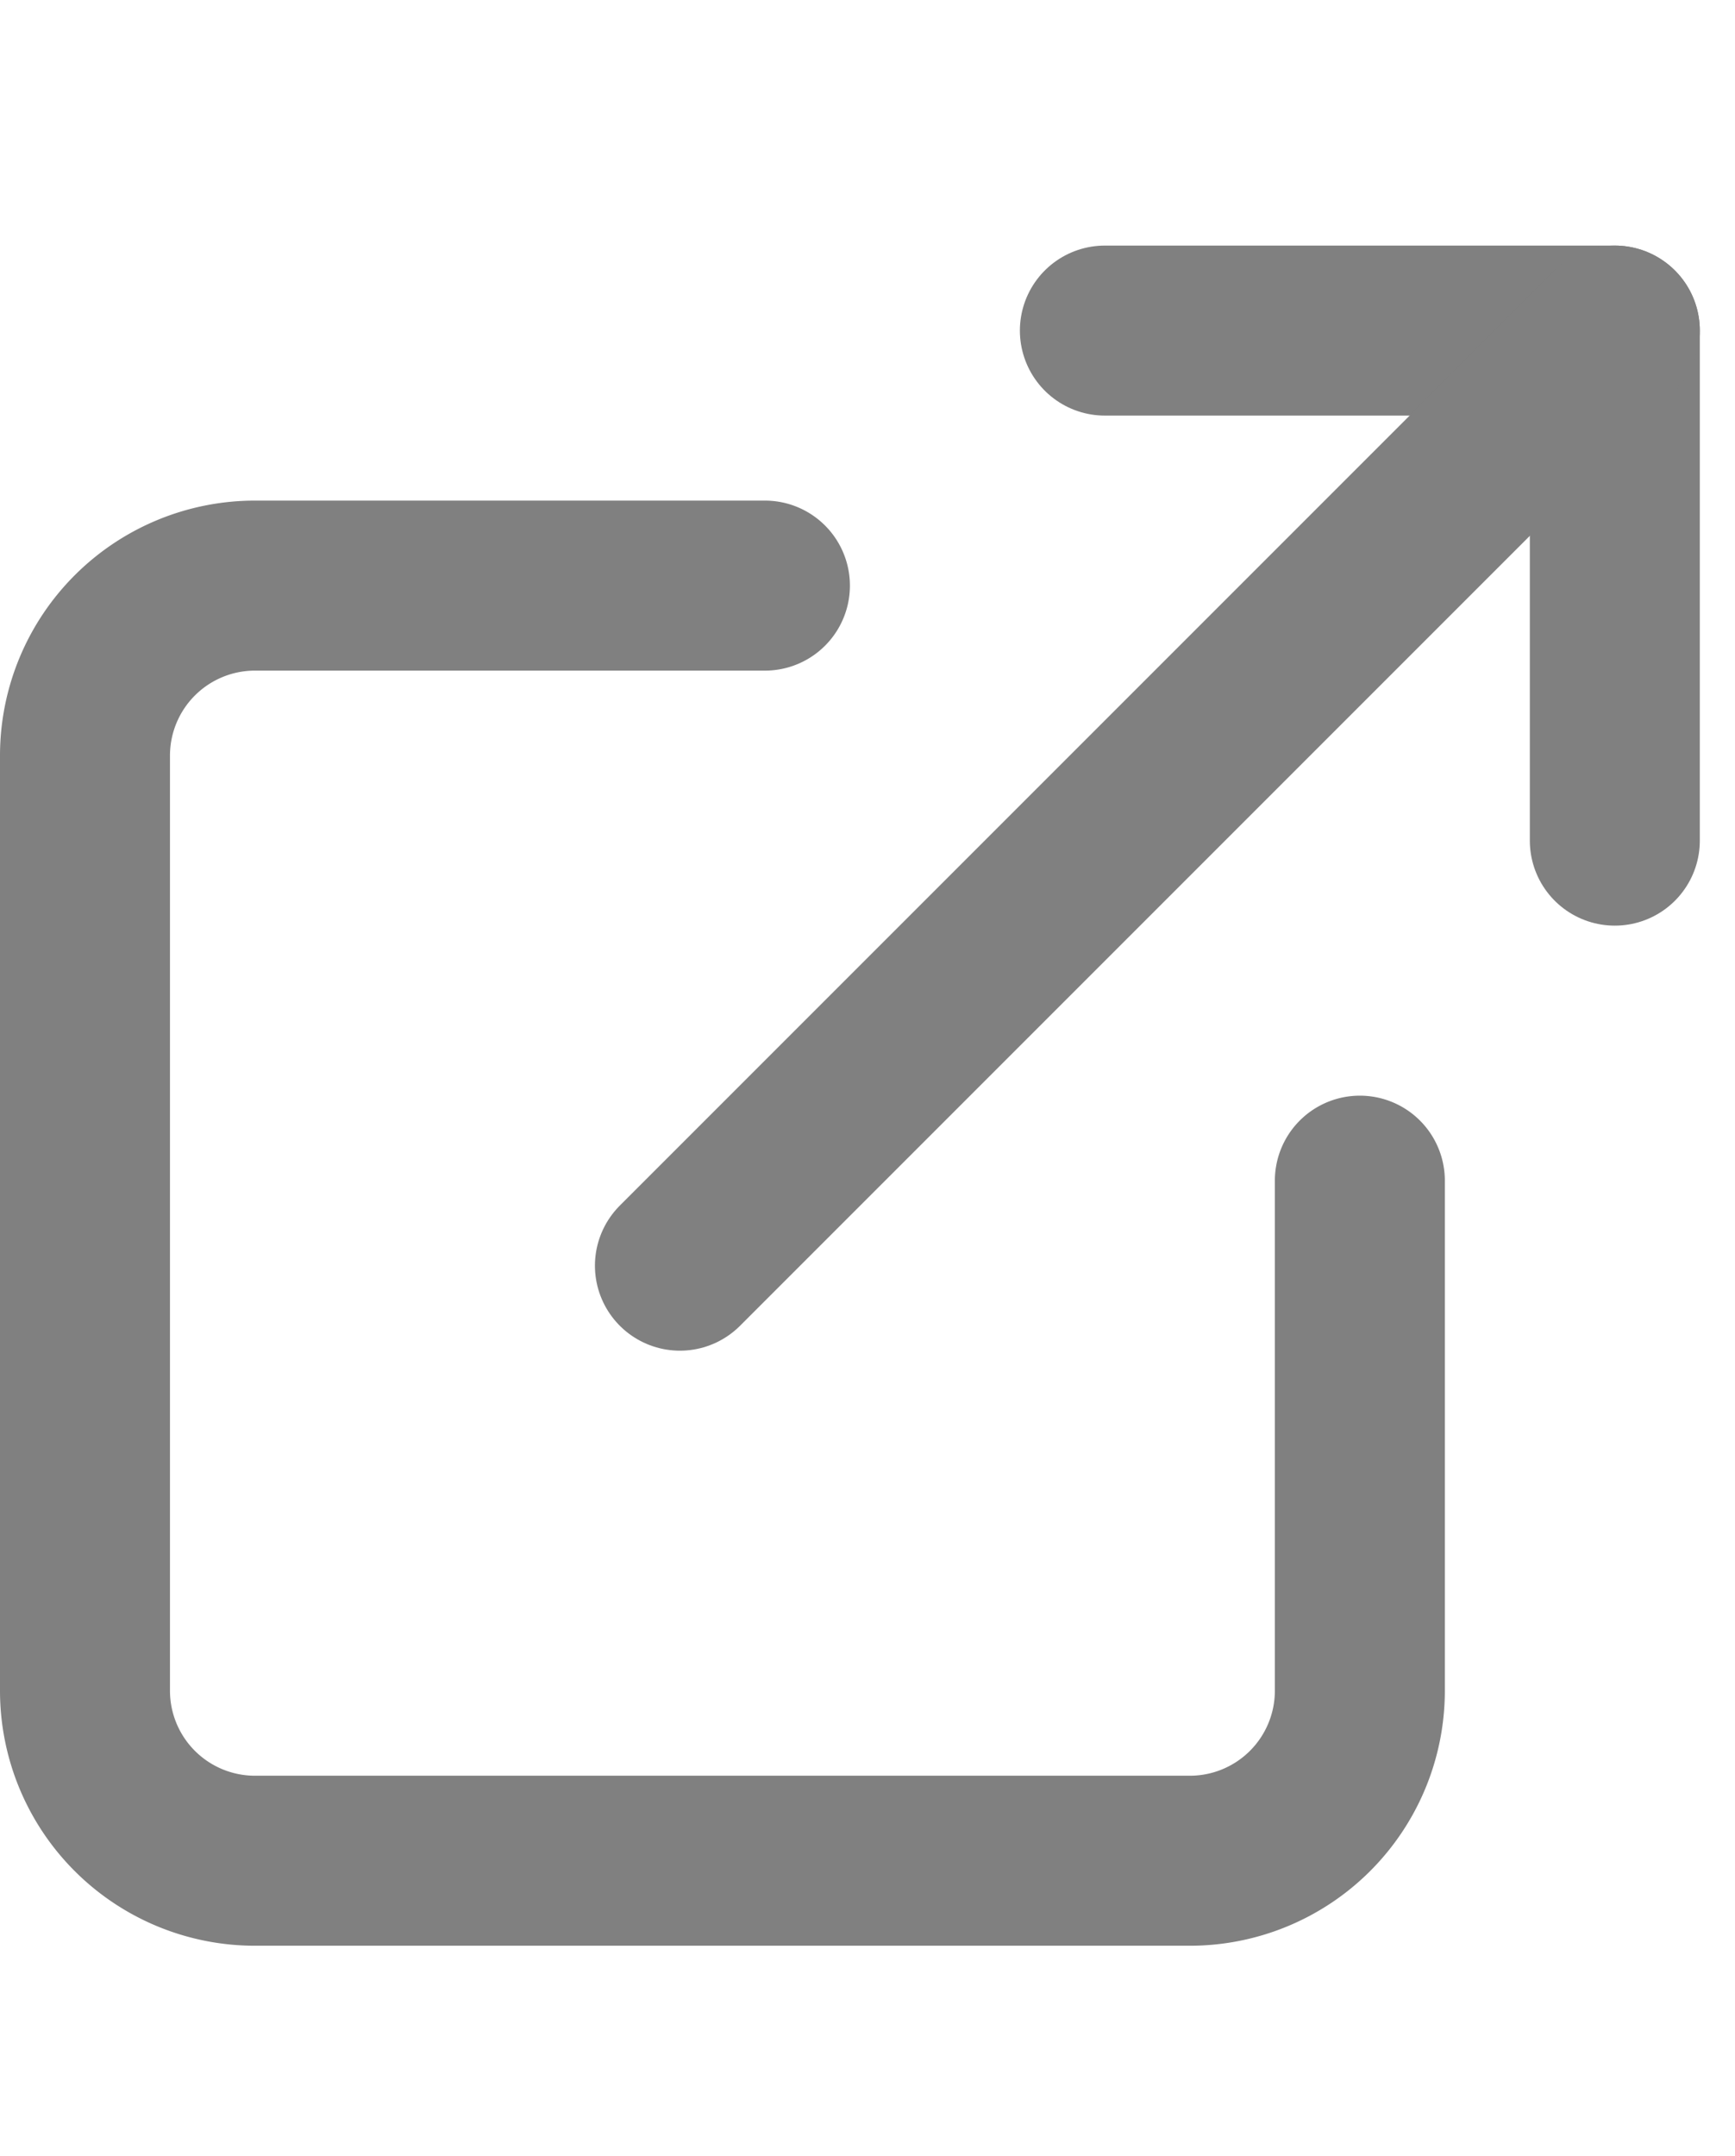 <svg xmlns="http://www.w3.org/2000/svg" width="20.621" height="25.621" viewBox="0 0 30.621 30.621">
  <g id="Icon_feather-external-link" data-name="Icon feather-external-link" transform="translate(-3 -2.379)">
    <path id="Path_1728" data-name="Path 1728" d="M27,19.5v9a3,3,0,0,1-3,3H7.5a3,3,0,0,1-3-3V12a3,3,0,0,1,3-3h9" fill="none" stroke="#808080" stroke-linecap="round" stroke-linejoin="round" stroke-width="3"/>
    <path id="Path_1729" data-name="Path 1729" d="M22.5,4.5h9v9" fill="none" stroke="#808080" stroke-linecap="round" stroke-linejoin="round" stroke-width="3"/>
    <path id="Path_1730" data-name="Path 1730" d="M15,21,31.5,4.5" fill="none" stroke="#808080" stroke-linecap="round" stroke-linejoin="round" stroke-width="3"/>
  </g>
</svg>
